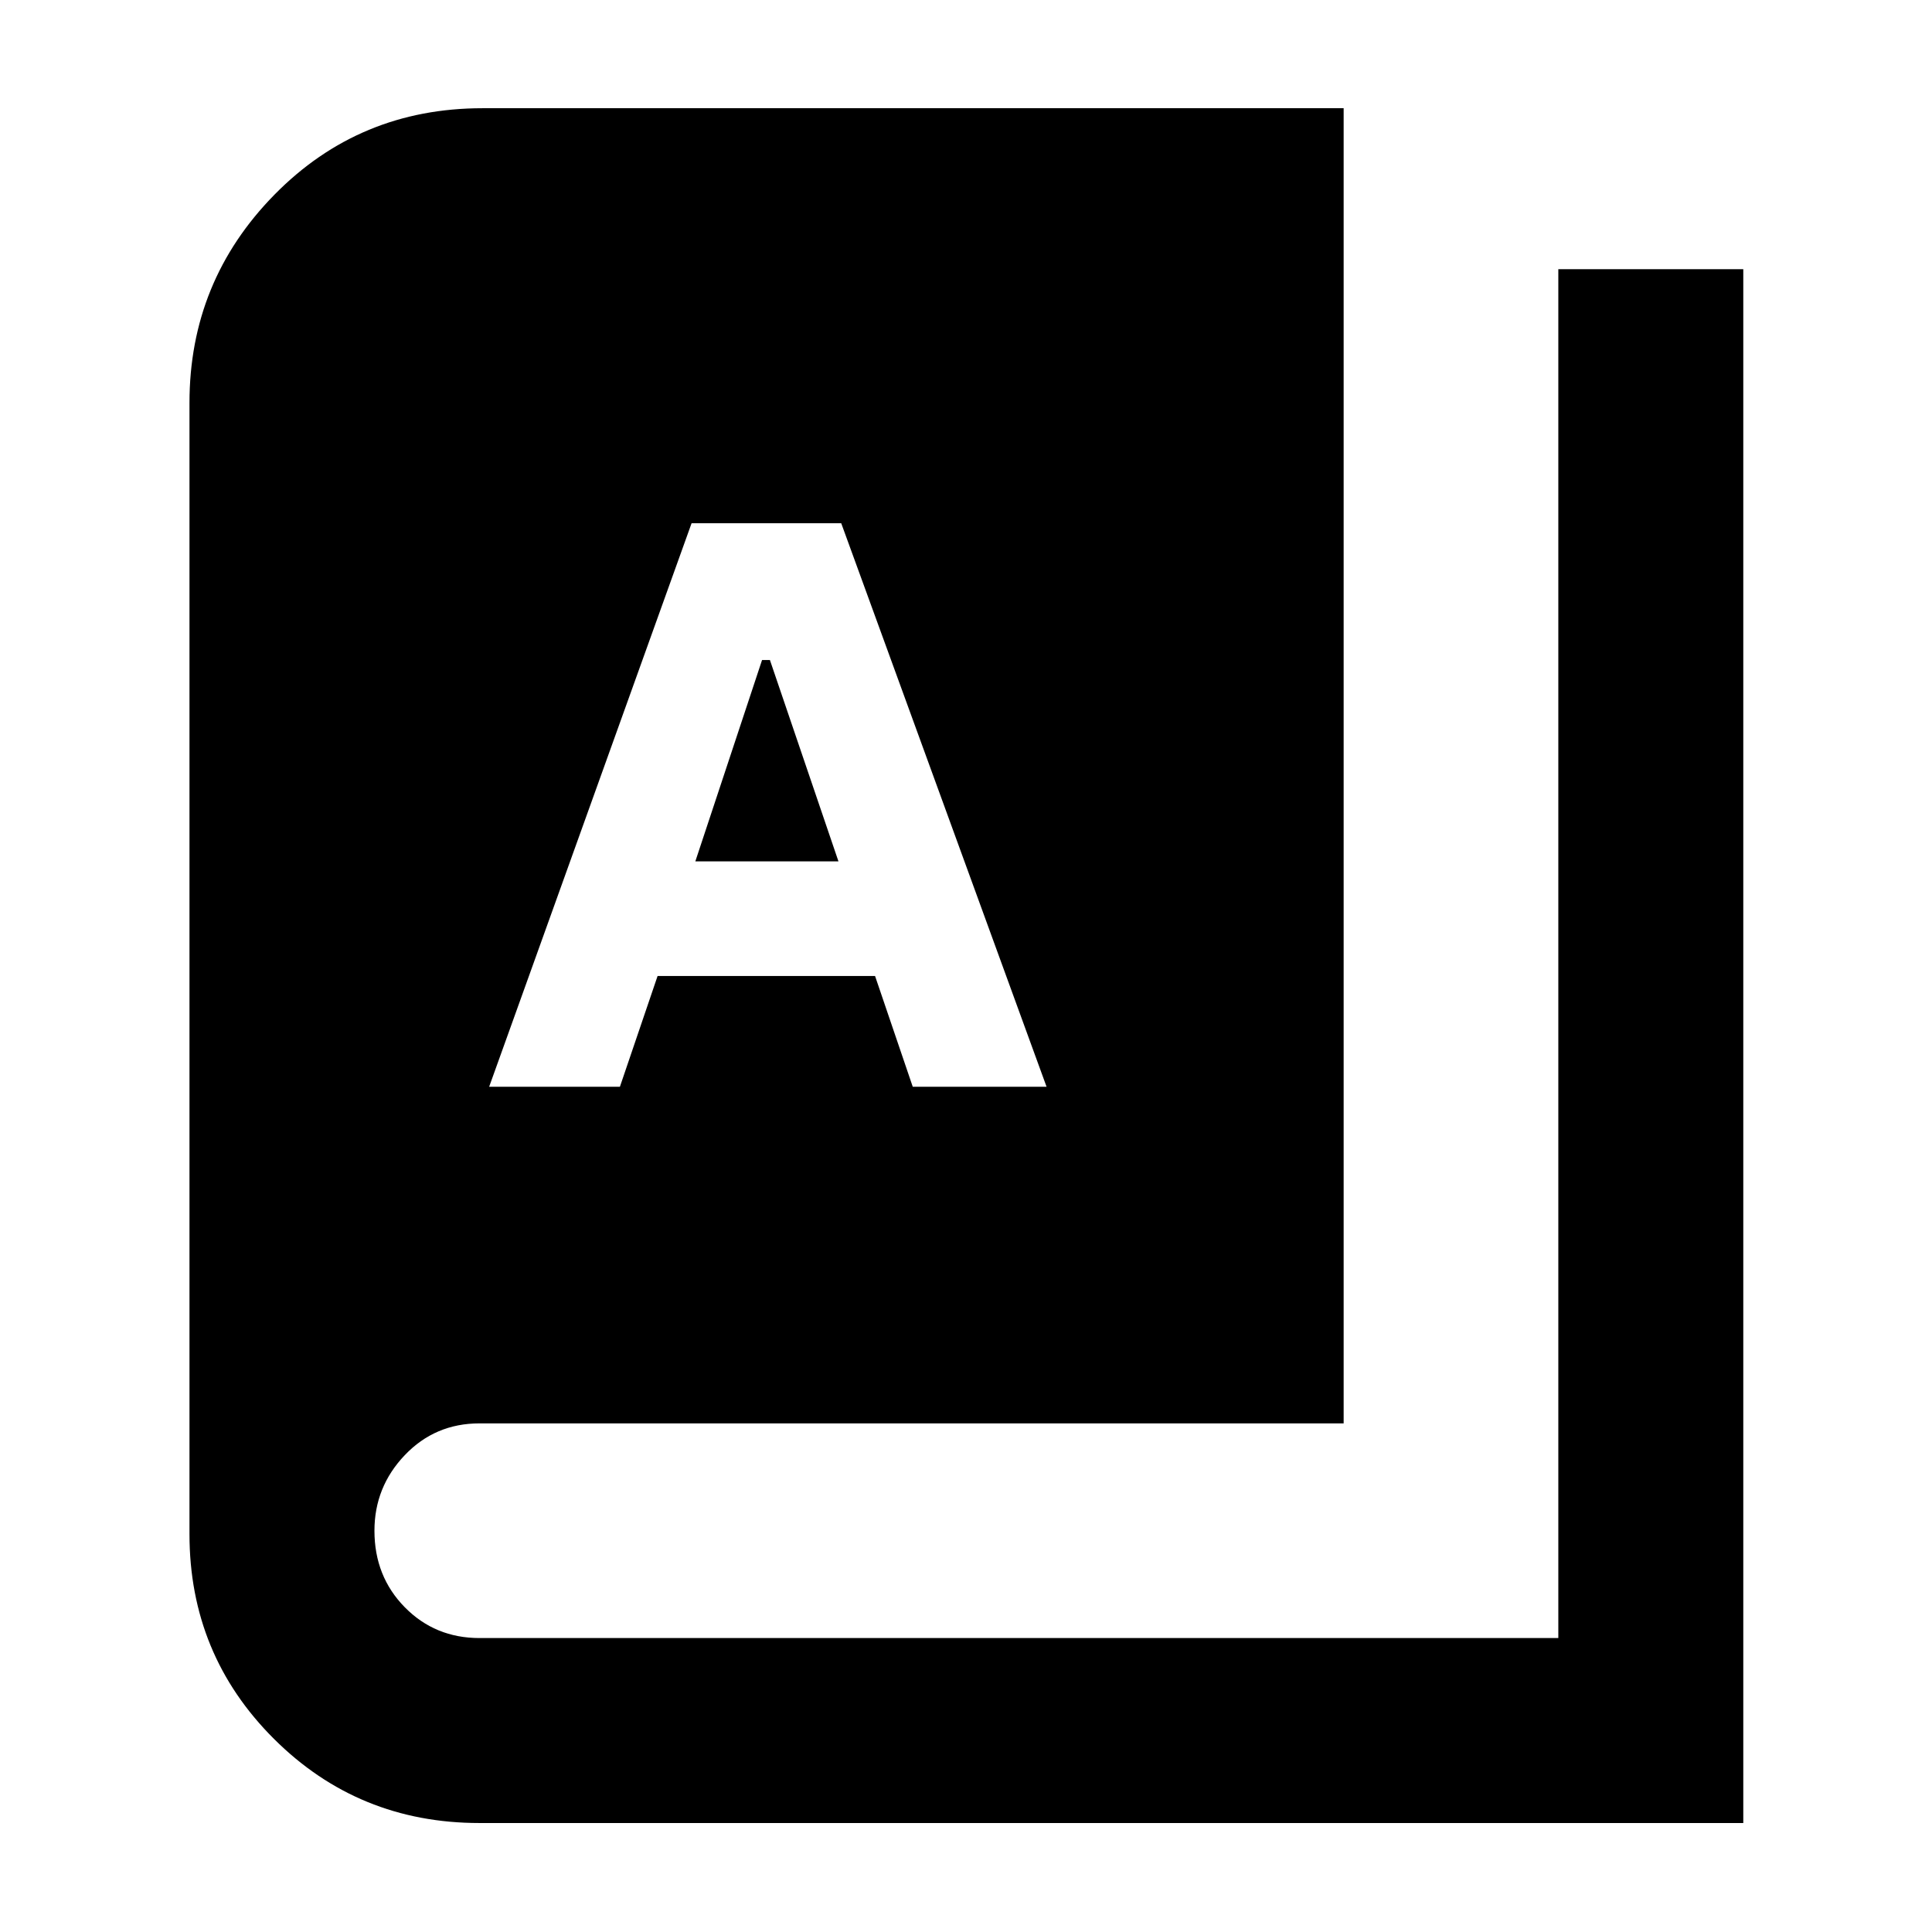 <svg xmlns="http://www.w3.org/2000/svg" height="40" viewBox="0 -960 960 960" width="40"><path d="M238.26-54.15q-60.22 0-102.17-41.85-41.94-41.85-41.94-101.7v-562.15q0-60.42 42.21-103.4 42.21-42.98 103.45-42.98h427.84v653.5H238.26q-22.1 0-37.15 15.81-15.05 15.8-15.05 37.53 0 22.67 15.05 38 15.05 15.33 37.15 15.33h536.06v-680.17h91.91v772.08H238.26Zm4.8-365.85h64.97l18.72-55.03h108.06L453.54-420h66.49L418-700h-74.36L243.06-420Zm102.45-112 33.15-100.03h3.91L416.62-532h-71.11Z"/></svg>